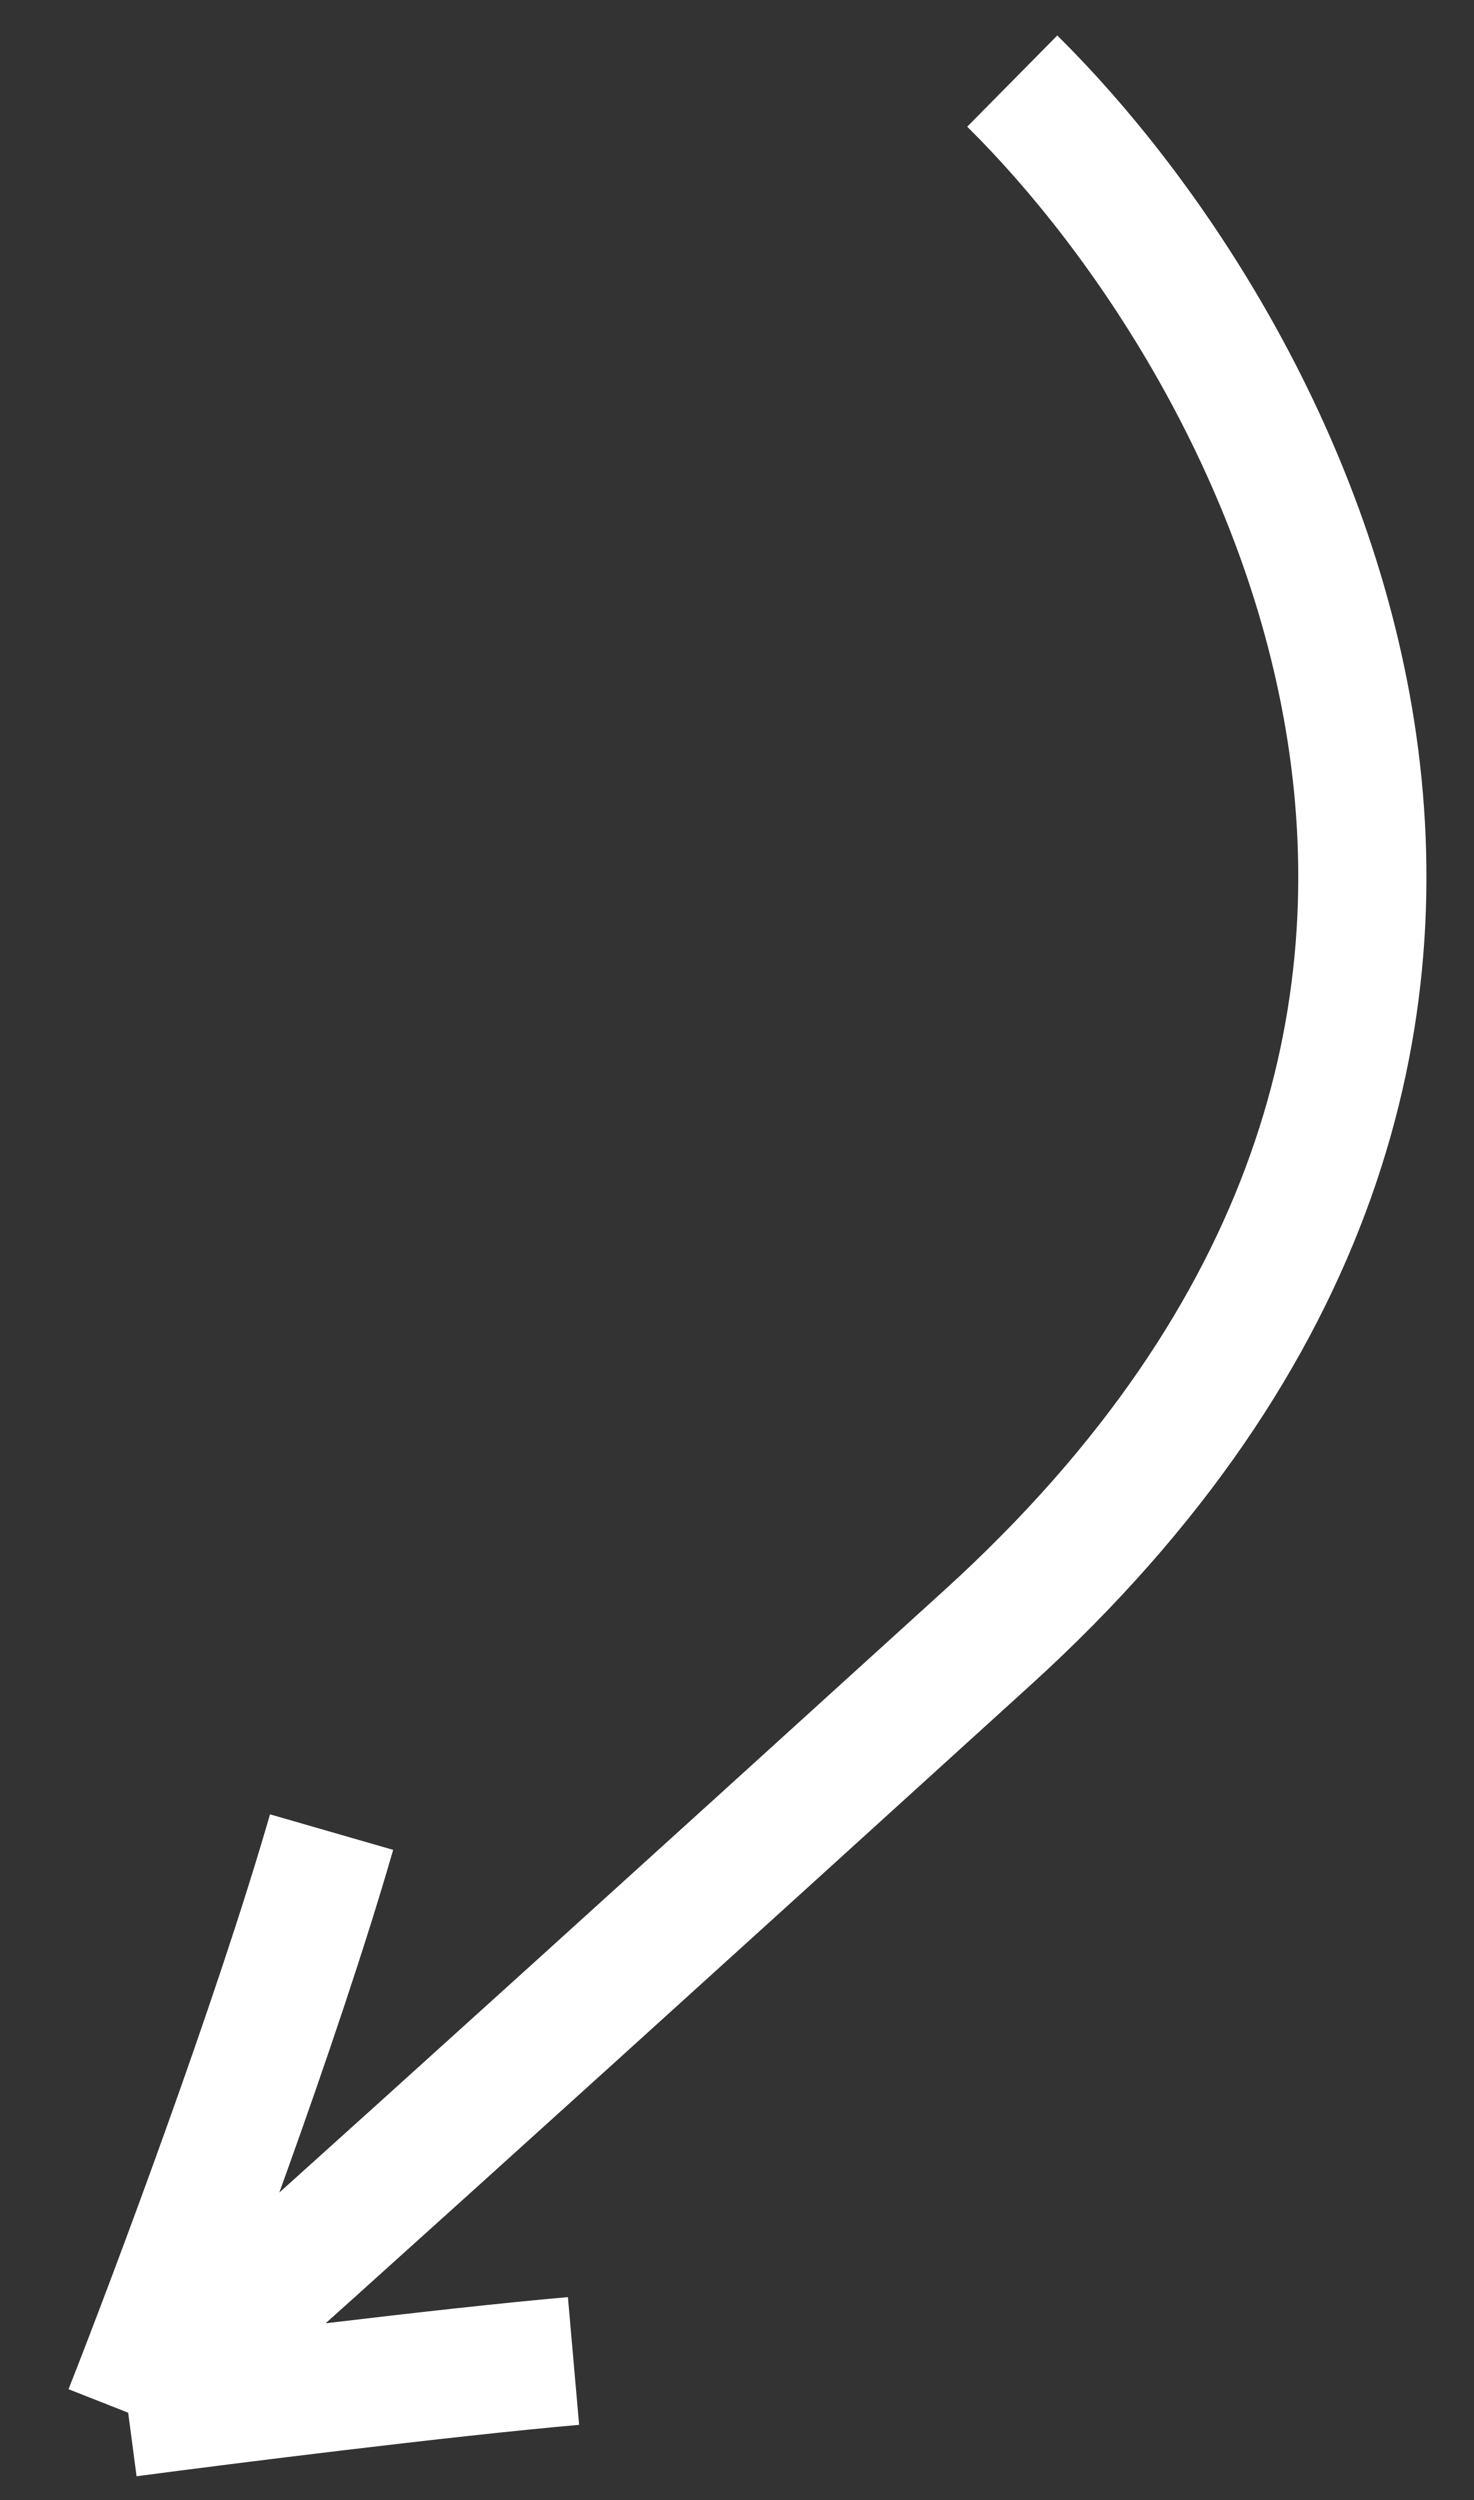 <svg width="23" height="39" viewBox="0 0 23 39" fill="none" xmlns="http://www.w3.org/2000/svg">
<rect x="0" y="0" width="23" height="39" fill="#333333" stroke="none"/>
<path d="M15.795 1.265C20.001 5.42 25.813 16.092 15.412 25.543C5.011 34.995 2.137 37.544 2 37.637M2 37.637C2.699 35.862 4.313 31.565 5.174 28.58M2 37.637C3.468 37.443 6.912 37.009 8.949 36.83" stroke="white" stroke-width="2"/>
</svg>
